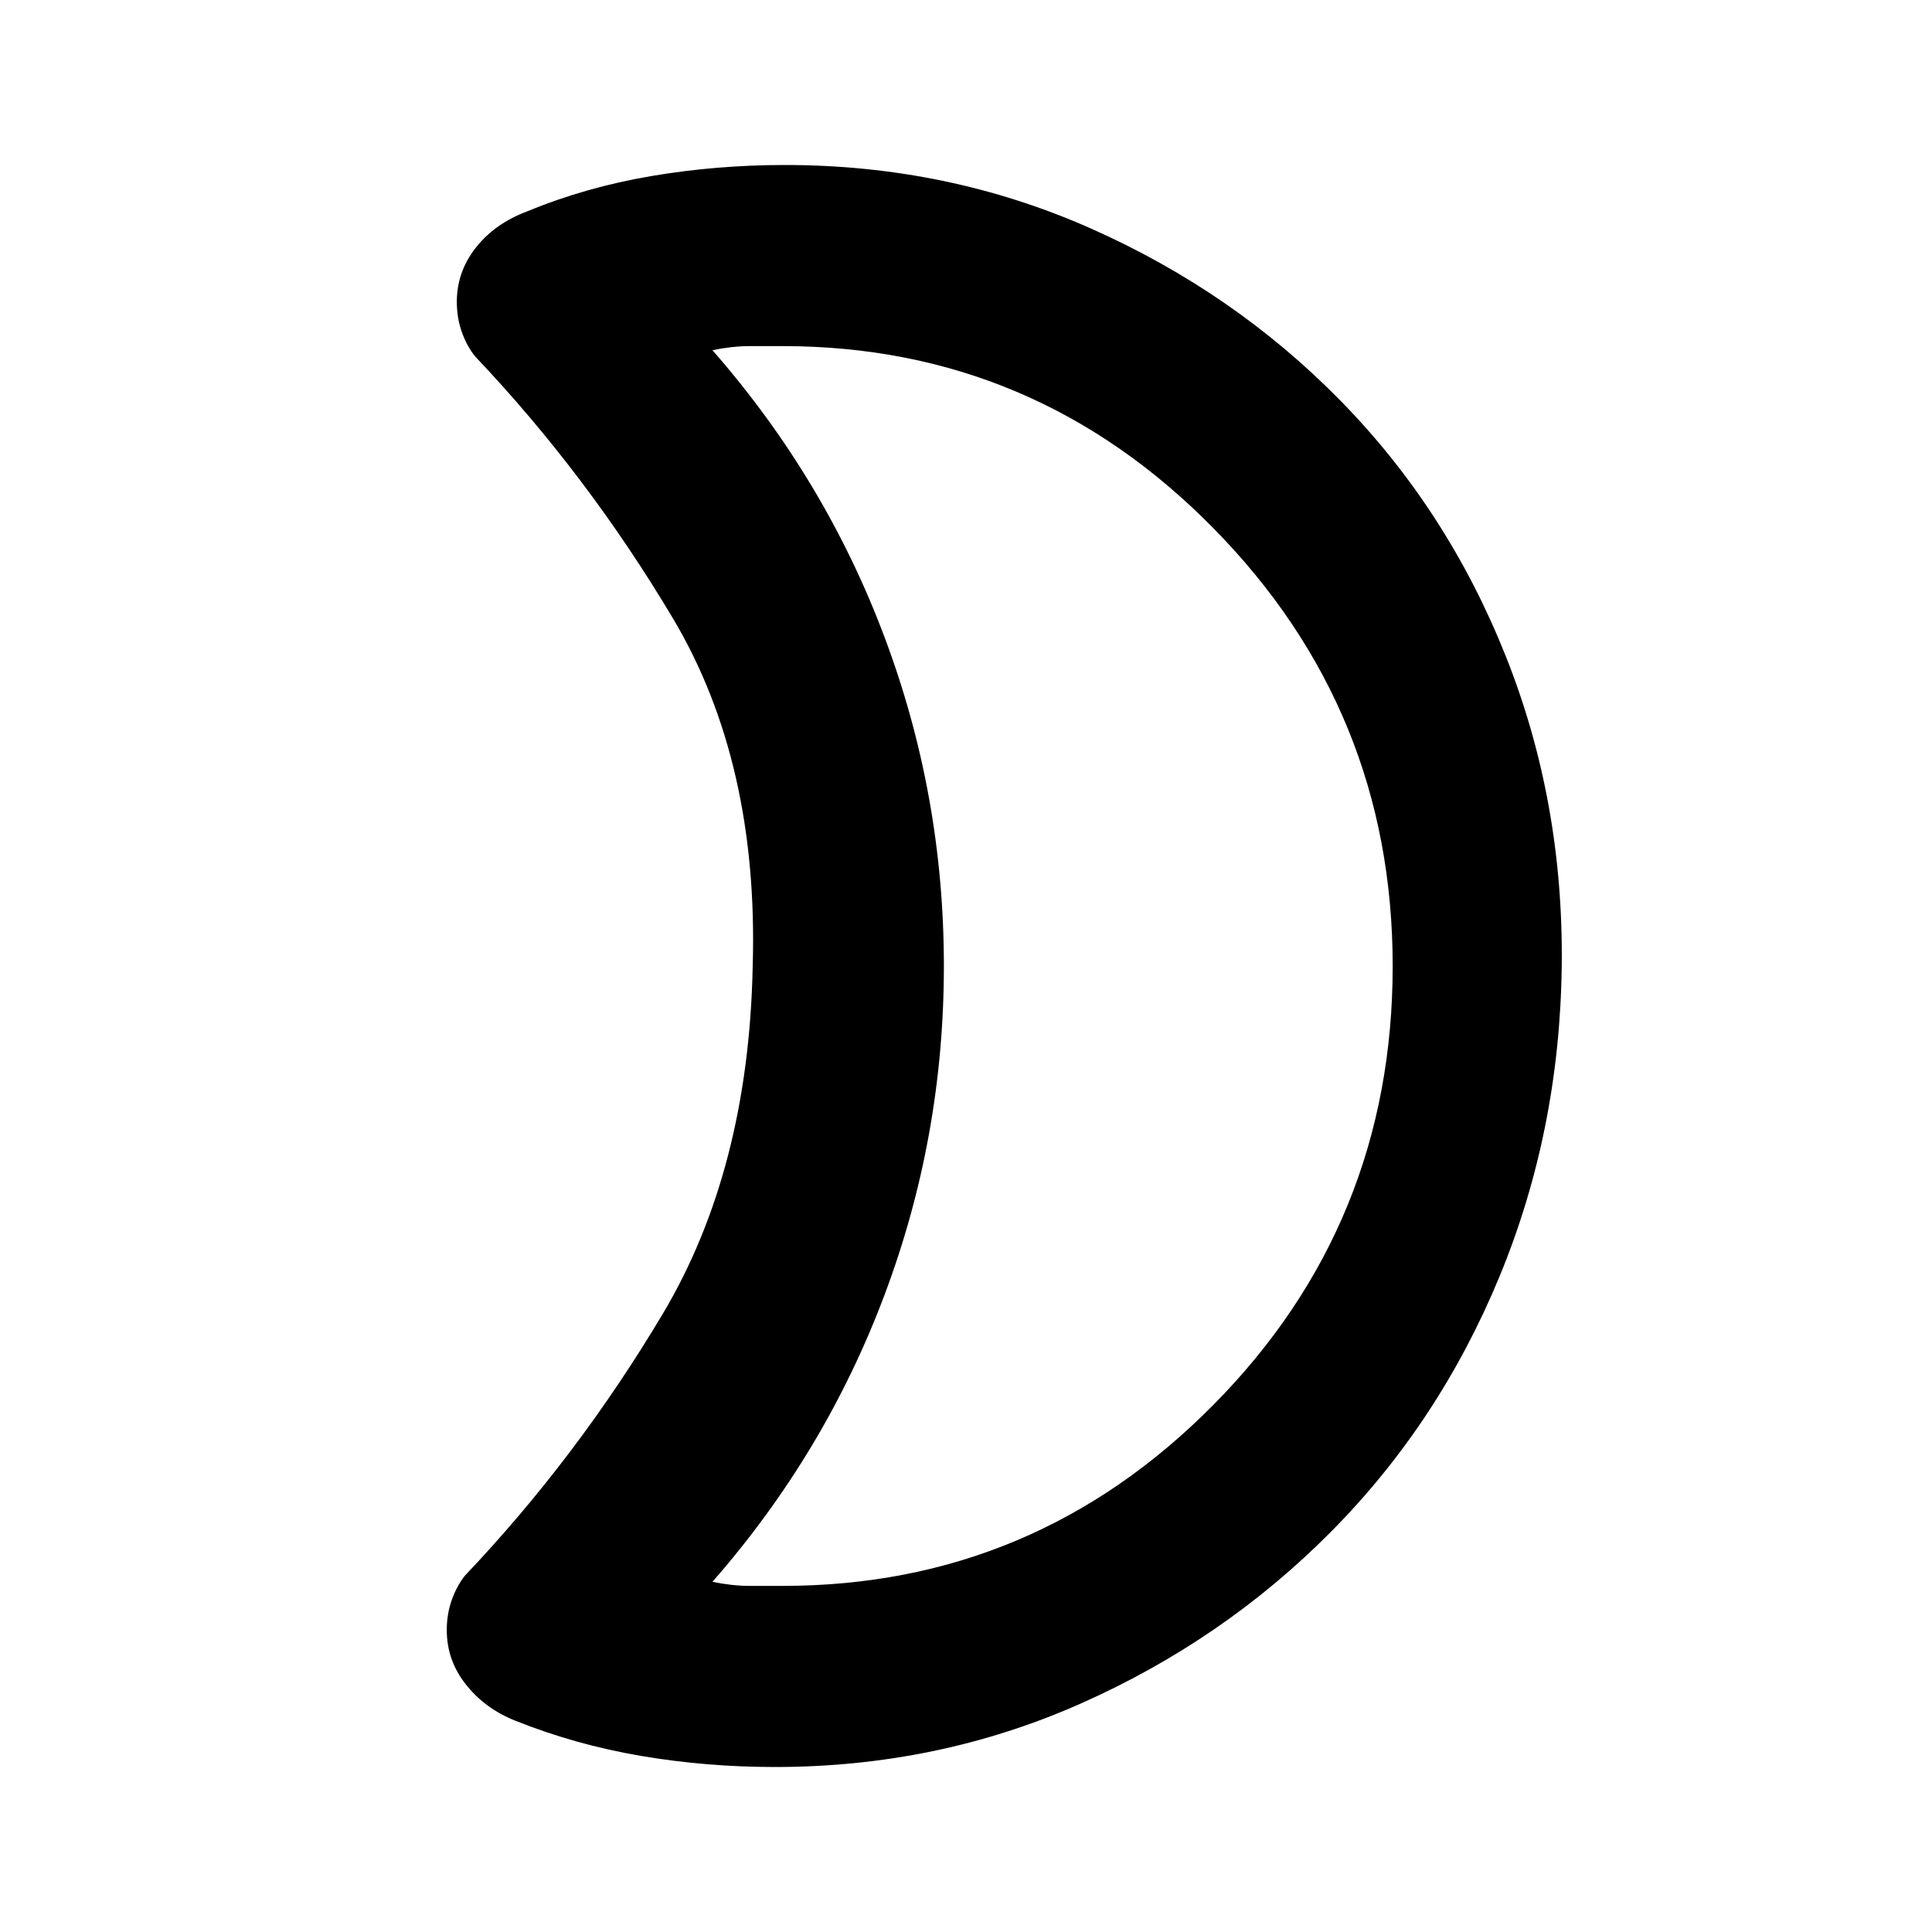 <svg xmlns="http://www.w3.org/2000/svg" height="20" width="20"><path d="M8.104 3.583H7.75q-.167 0-.375.042 1.167 1.333 1.781 2.969.615 1.635.615 3.406 0 1.771-.615 3.406-.614 1.636-1.781 2.969.208.042.375.042h.354q2.604 0 4.458-1.875 1.855-1.875 1.855-4.542 0-2.646-1.855-4.531-1.854-1.886-4.458-1.886ZM16.167 10q-.021 1.708-.646 3.219-.625 1.51-1.74 2.635-1.114 1.125-2.593 1.781-1.48.657-3.167.657-.709 0-1.386-.115-.677-.115-1.302-.365-.312-.124-.51-.374t-.198-.563q0-.167.052-.313.052-.145.135-.25 1.167-1.229 2.053-2.718.885-1.49.927-3.594.062-2.104-.823-3.594-.886-1.489-2.052-2.718-.084-.105-.136-.25-.052-.146-.052-.313 0-.313.198-.563.198-.25.531-.374.604-.25 1.282-.365.677-.115 1.385-.115 1.687 0 3.167.657 1.479.656 2.583 1.781t1.708 2.635q.605 1.511.584 3.219Zm-6.396 0Z"/></svg>